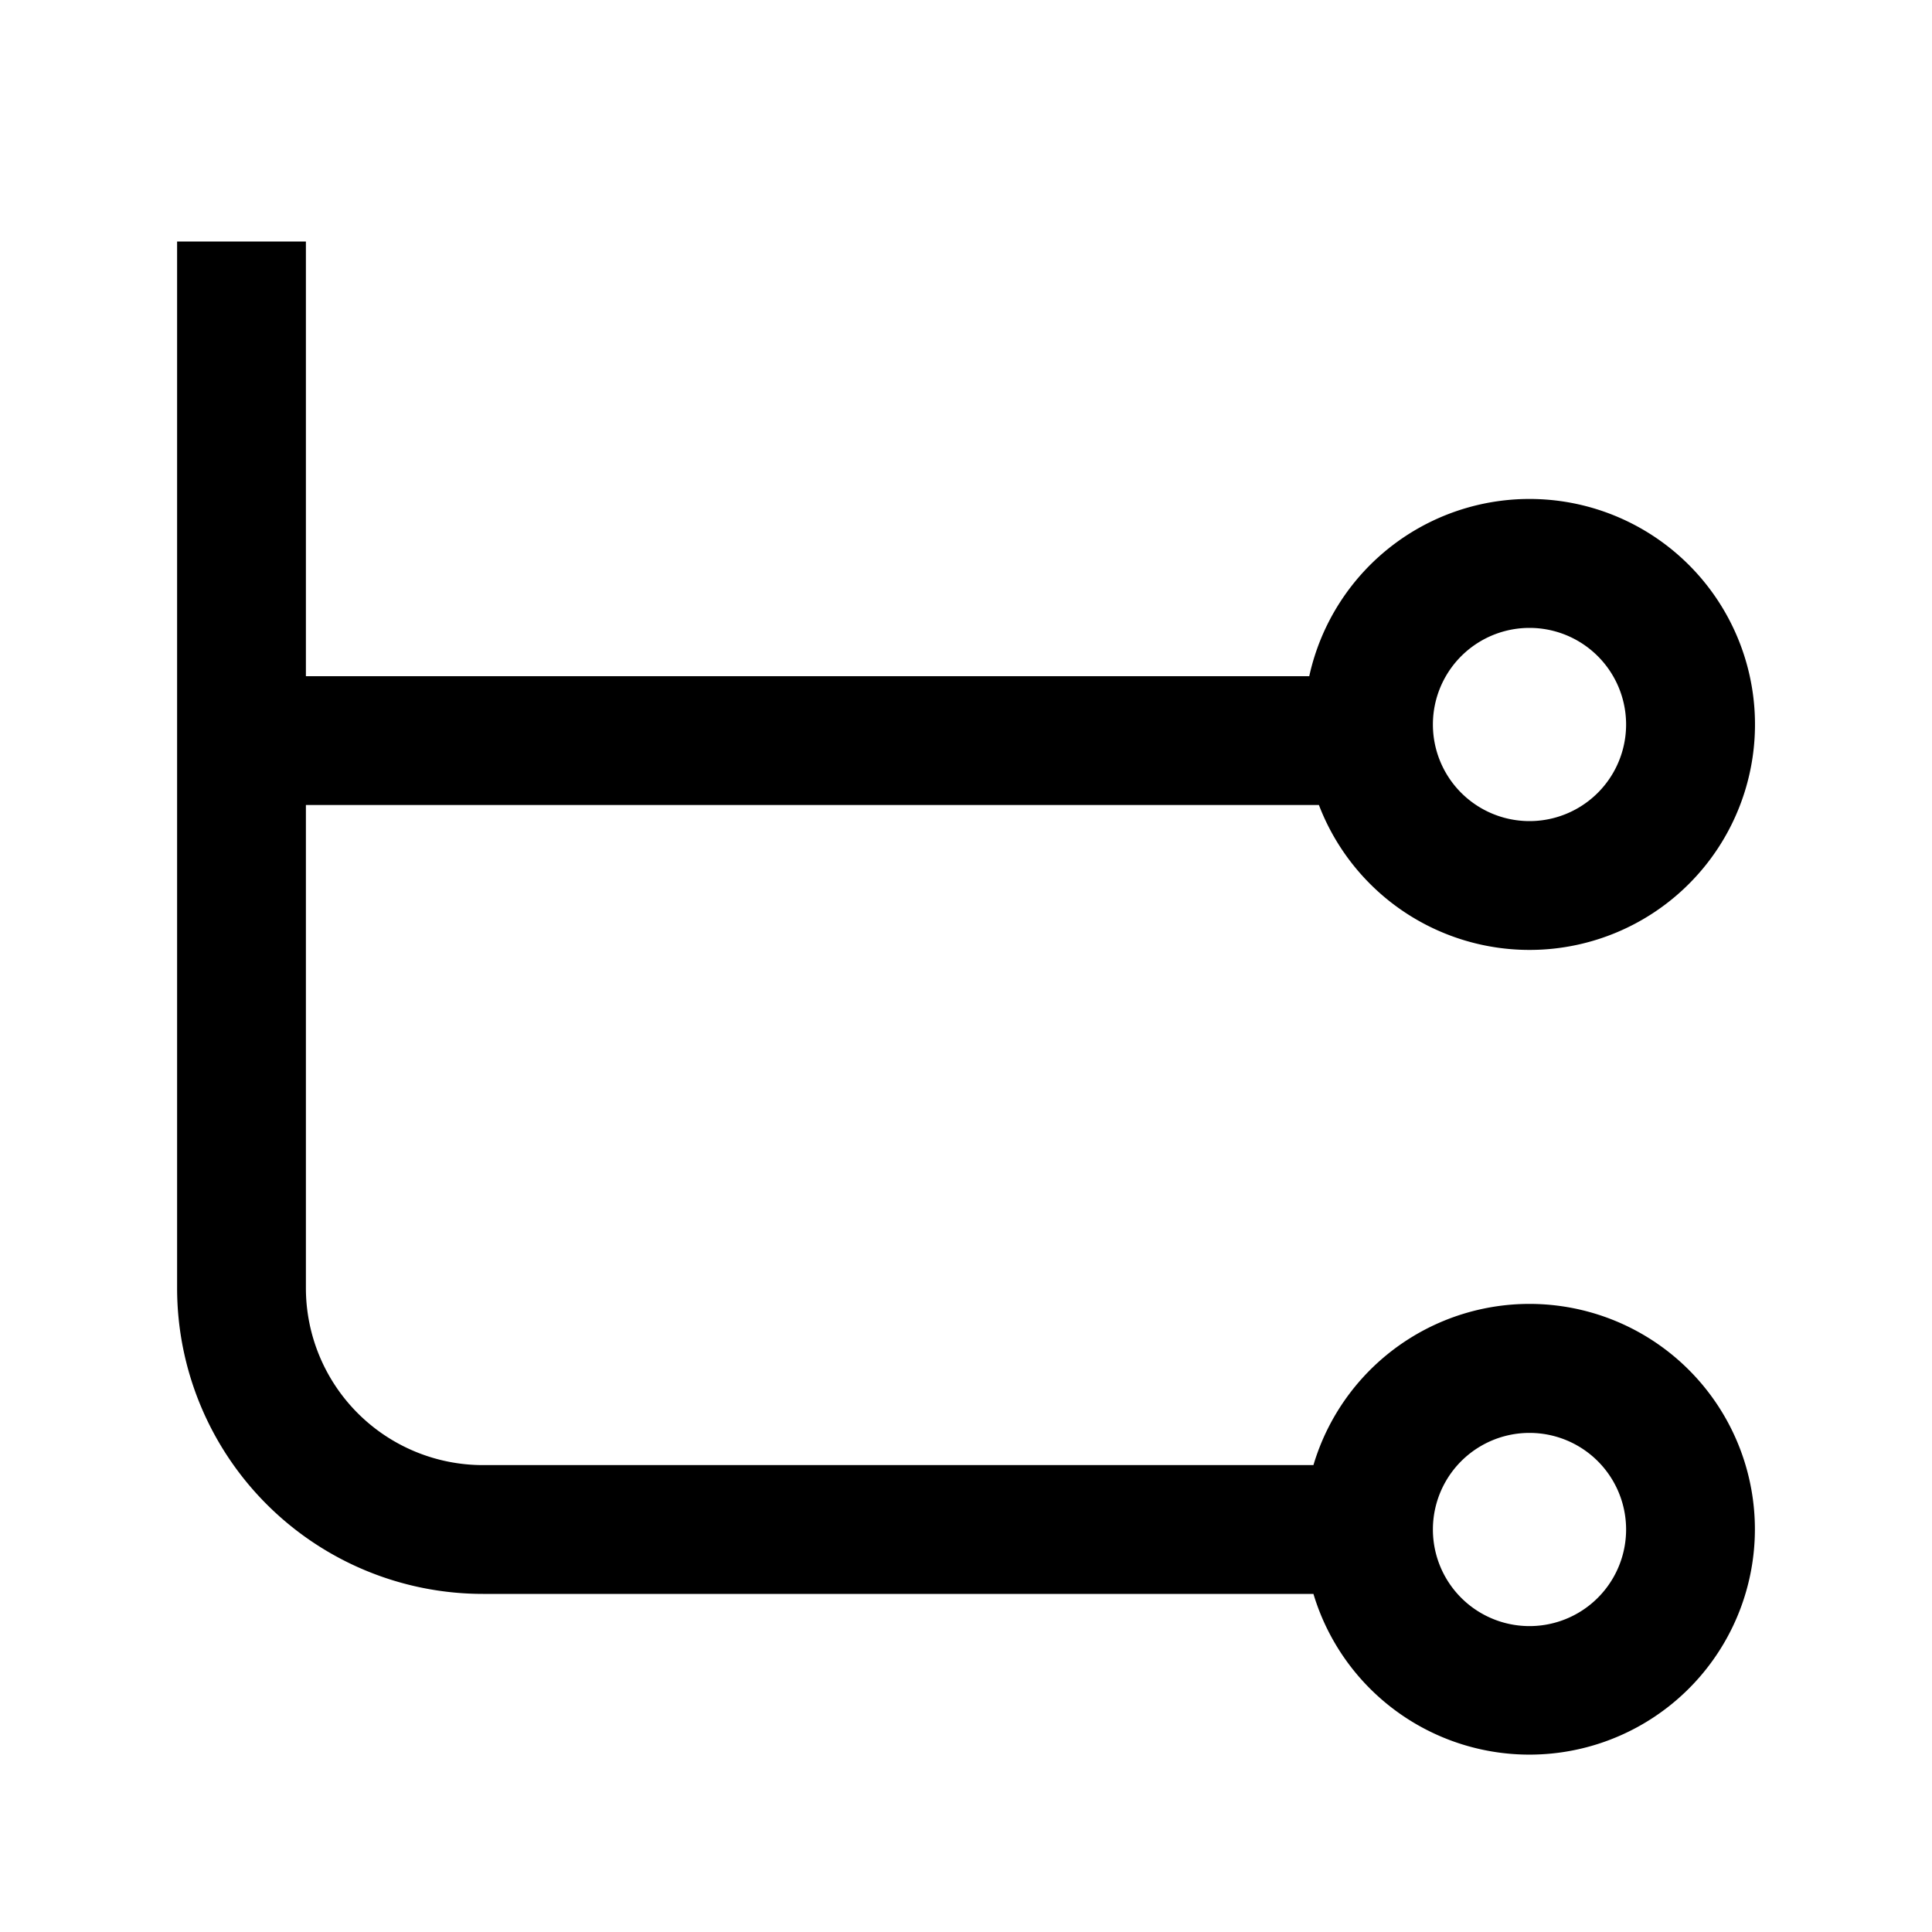 <svg xmlns="http://www.w3.org/2000/svg" viewBox="0 0 24 24"><path fill-rule="evenodd" d="M2.2 3v13A3.8 3.8 0 0 0 6 19.8h10.316A2.801 2.801 0 0 0 21.8 19a2.8 2.8 0 0 0-5.484-.8H6A2.2 2.2 0 0 1 3.8 16v-6h12.584a2.801 2.801 0 1 0-.12-1.6H3.8V3H2.2ZM19 7.8a1.2 1.2 0 1 0 0 2.4 1.2 1.2 0 0 0 0-2.4ZM17.8 19a1.2 1.2 0 1 1 2.4 0 1.2 1.2 0 0 1-2.4 0Z" clip-rule="evenodd"/></svg>
